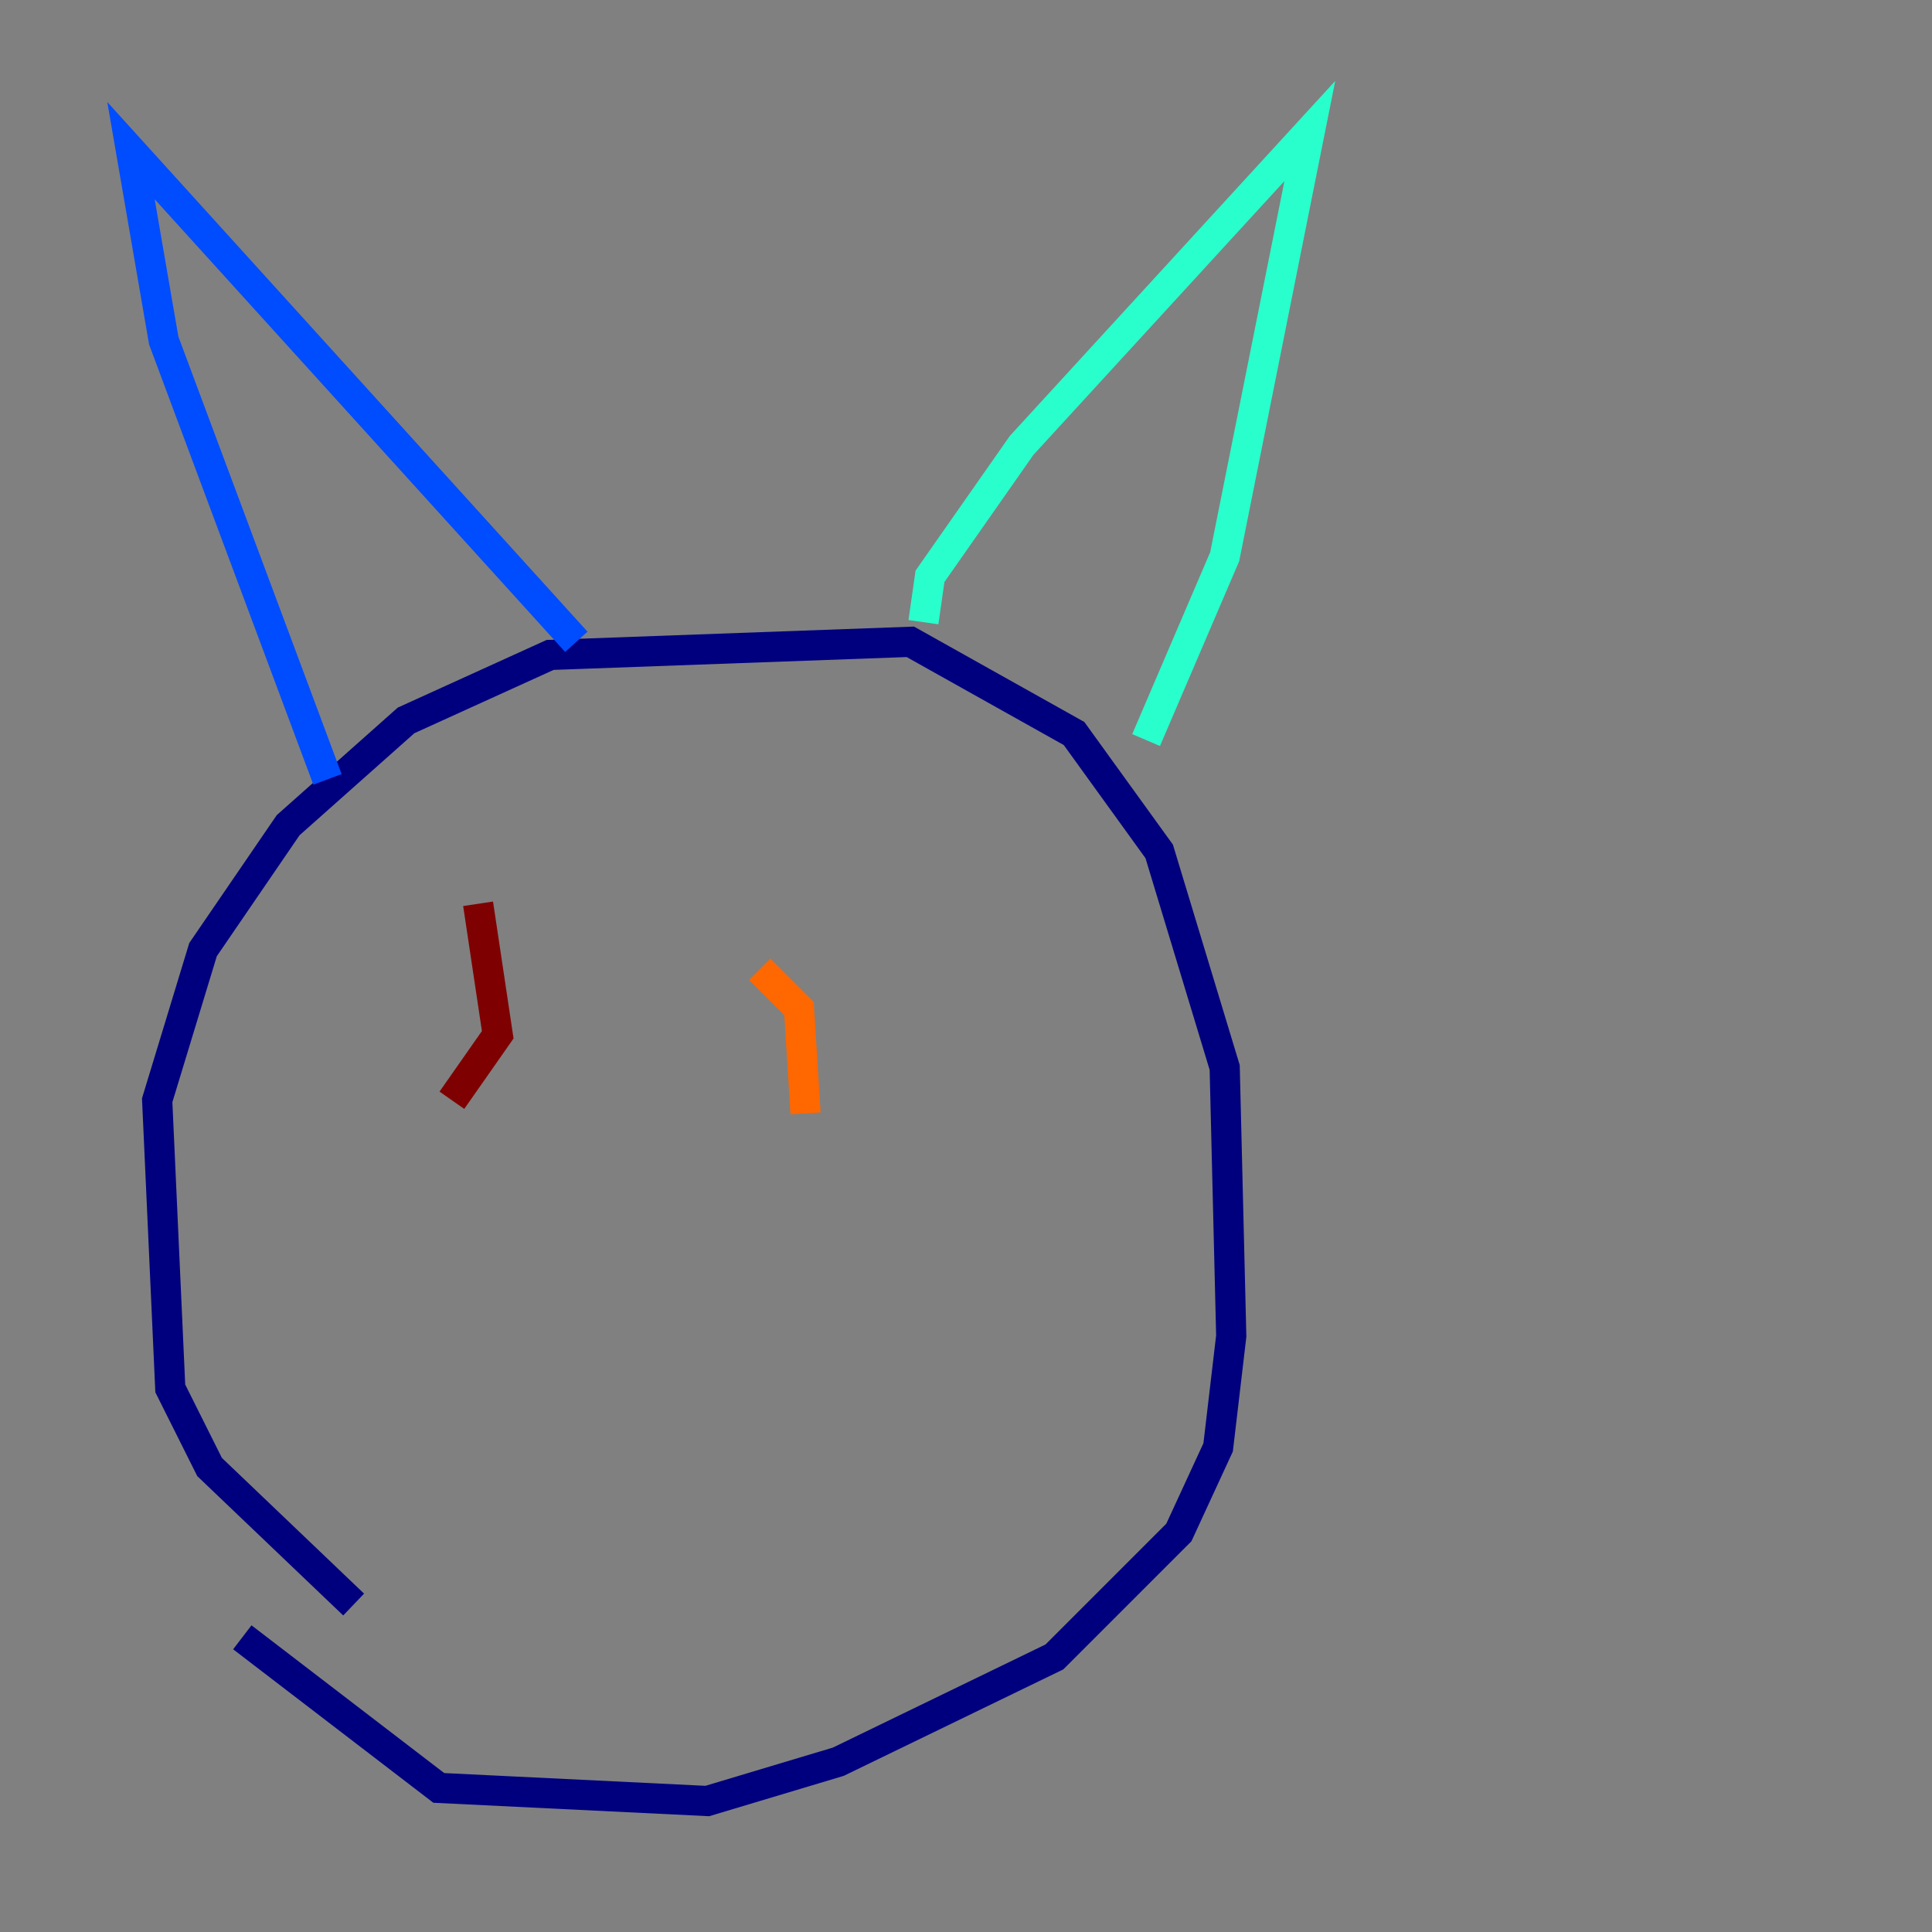 <?xml version="1.0" encoding="utf-8" ?>
<svg baseProfile="tiny" height="128" version="1.2" viewBox="0,0,128,128" width="128" xmlns="http://www.w3.org/2000/svg" xmlns:ev="http://www.w3.org/2001/xml-events" xmlns:xlink="http://www.w3.org/1999/xlink"><rect x="0" y="0" width="128" height="128" fill="#808080" stroke="none"/><defs /><polyline fill="none" points="23.43,106.305 13.885,97.193 11.281,91.986 10.414,72.895 13.451,62.915 19.091,54.671 26.902,47.729 36.447,43.39 60.312,42.522 71.159,48.597 76.8,56.407 81.139,70.725 81.573,88.515 80.705,95.891 78.102,101.532 69.858,109.776 55.539,116.719 46.861,119.322 29.071,118.454 16.054,108.475" stroke="#00007f" stroke-width="2" /><polyline fill="none" points="21.695,51.634 10.848,22.563 8.678,9.98 38.183,42.522" stroke="#004cff" stroke-width="2" /><polyline fill="none" points="61.18,41.22 61.614,38.183 67.688,29.505 86.78,8.678 81.139,36.881 75.932,49.031" stroke="#29ffcd" stroke-width="2" /><polyline fill="none" points="31.241,68.99 31.241,68.99" stroke="#cdff29" stroke-width="2" /><polyline fill="none" points="50.332,64.217 52.936,66.82 53.37,73.763" stroke="#ff6700" stroke-width="2" /><polyline fill="none" points="31.675,59.878 32.976,68.556 29.939,72.895" stroke="#7f0000" stroke-width="2" /></svg>